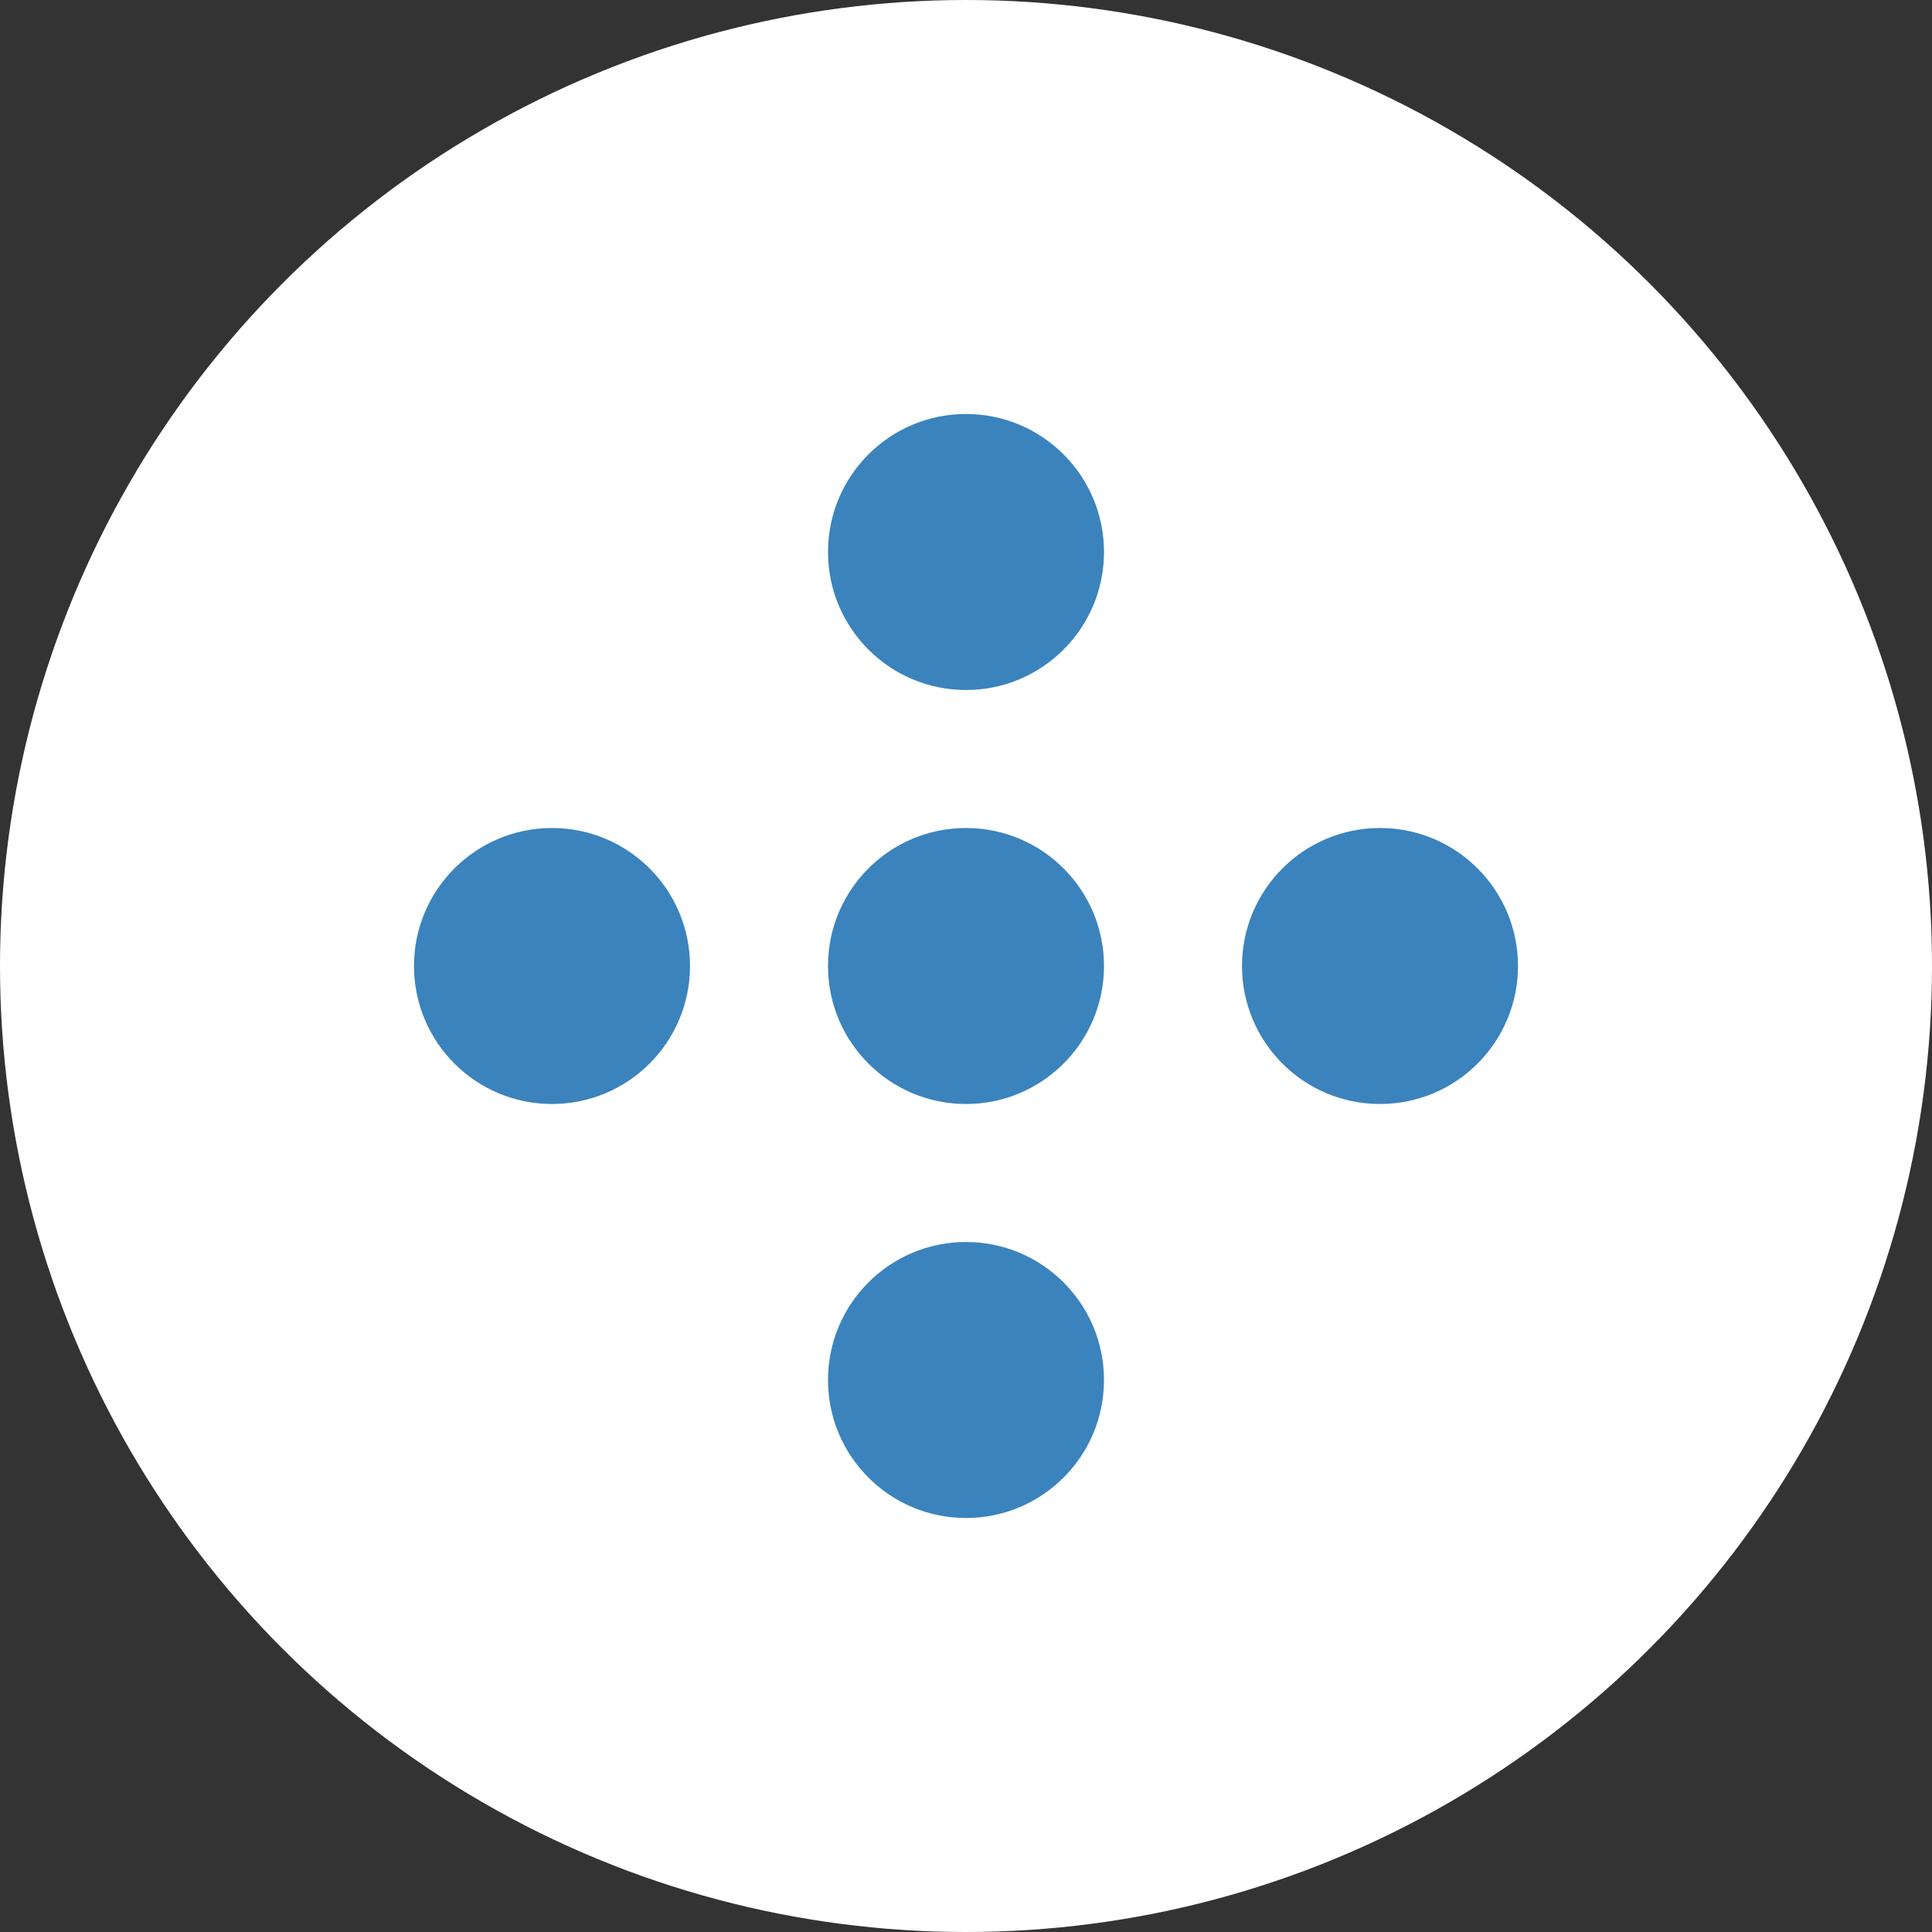 <?xml version="1.0" encoding="UTF-8"?>
<svg width="42px" height="42px" viewBox="0 0 42 42" version="1.1" xmlns="http://www.w3.org/2000/svg" xmlns:xlink="http://www.w3.org/1999/xlink">
    <rect x="0" y="0" width="42" height="42" fill="#333333" stroke="none"/>
    <title>Group 2</title>
    <g id="Page-1" stroke="none" stroke-width="1" fill="none" fill-rule="evenodd">
        <g id="1---1---homescreen-copy" transform="translate(-1362, -944)">
            <g id="quickmenu_open" transform="translate(1241, 794)">
                <g id="Group-2" transform="translate(121, 150)">
                    <circle id="Oval" fill="#FFFFFF" cx="21" cy="21" r="21"></circle>
                    <circle id="Oval" fill="#3B83BD" cx="12" cy="21" r="3"></circle>
                    <circle id="Oval-Copy" fill="#3B83BD" cx="21" cy="21" r="3"></circle>
                    <circle id="Oval-Copy-2" fill="#3B83BD" cx="30" cy="21" r="3"></circle>
                    <circle id="Oval" fill="#3B83BD" transform="translate(21, 12) rotate(-270) translate(-21, -12) " cx="21" cy="12" r="3"></circle>
                    <circle id="Oval-Copy-2" fill="#3B83BD" transform="translate(21, 30) rotate(-270) translate(-21, -30) " cx="21" cy="30" r="3"></circle>
                </g>
            </g>
        </g>
    </g>
</svg>